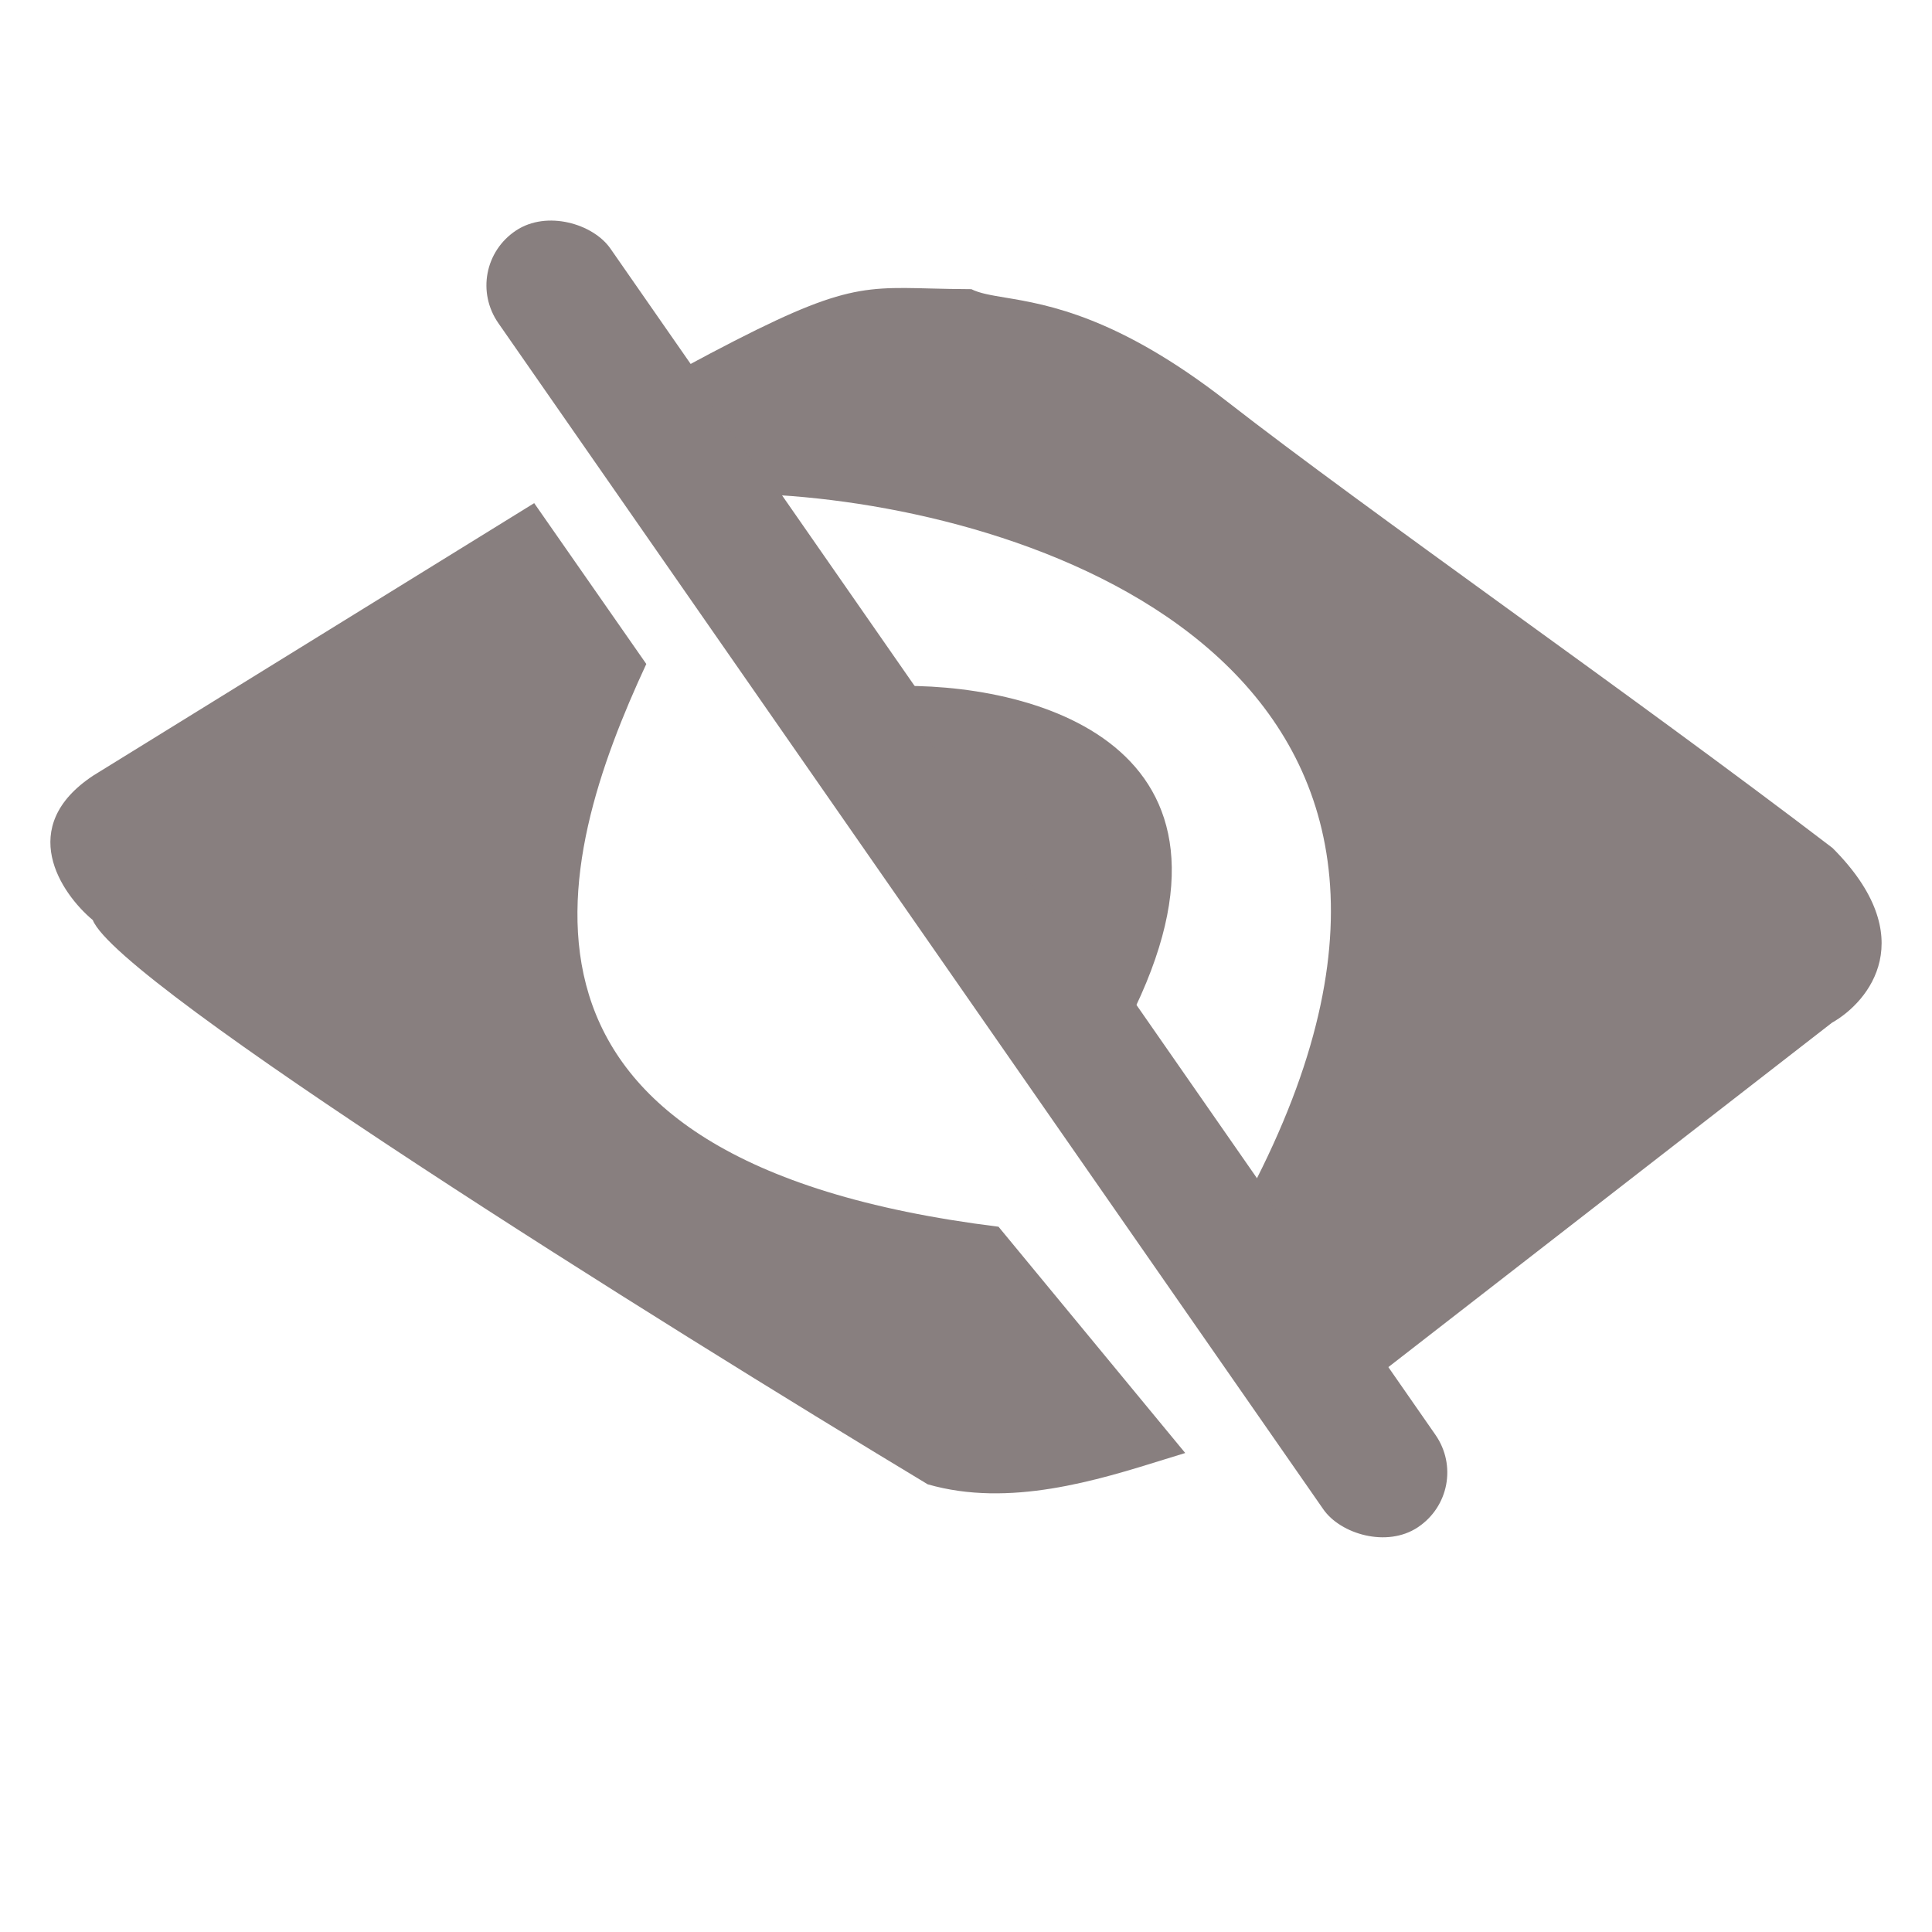 <svg width="40" height="40" viewBox="0 0 40 40" fill="none" xmlns="http://www.w3.org/2000/svg">
    <rect width="2.788" height="32.701" rx="1.394" transform="matrix(0.832 -0.554 0.571 0.821 9.522 5.546)" fill="#887F7F"/>
    <path fill-rule="evenodd" clip-rule="evenodd" d="M14.15 7.614L16.127 10.252C21.64 10.598 31.335 13.917 26.007 24.428L28.642 28.384L37.928 21.175C38.702 20.738 39.787 19.404 37.94 17.556C35.837 15.95 33.428 14.204 31.174 12.572C28.948 10.958 26.873 9.455 25.397 8.306C23.141 6.55 21.683 6.306 20.811 6.161C20.511 6.111 20.28 6.072 20.111 5.987C19.792 5.986 19.516 5.979 19.269 5.973C17.726 5.933 17.293 5.922 14.15 7.614ZM18.43 14.206C21.298 14.106 26.301 15.349 23.371 21.13L18.43 14.206ZM11.06 10.417L13.381 13.747C11.48 17.839 9.684 24.036 20.673 25.398L24.539 30.083C24.404 30.124 24.263 30.168 24.117 30.213C22.715 30.65 20.896 31.218 19.207 30.731C13.665 27.391 2.45 20.379 1.921 19.049C1.256 18.493 0.328 17.117 1.93 16.058L11.06 10.417Z" fill="#887F7F"/>
    </svg>
    